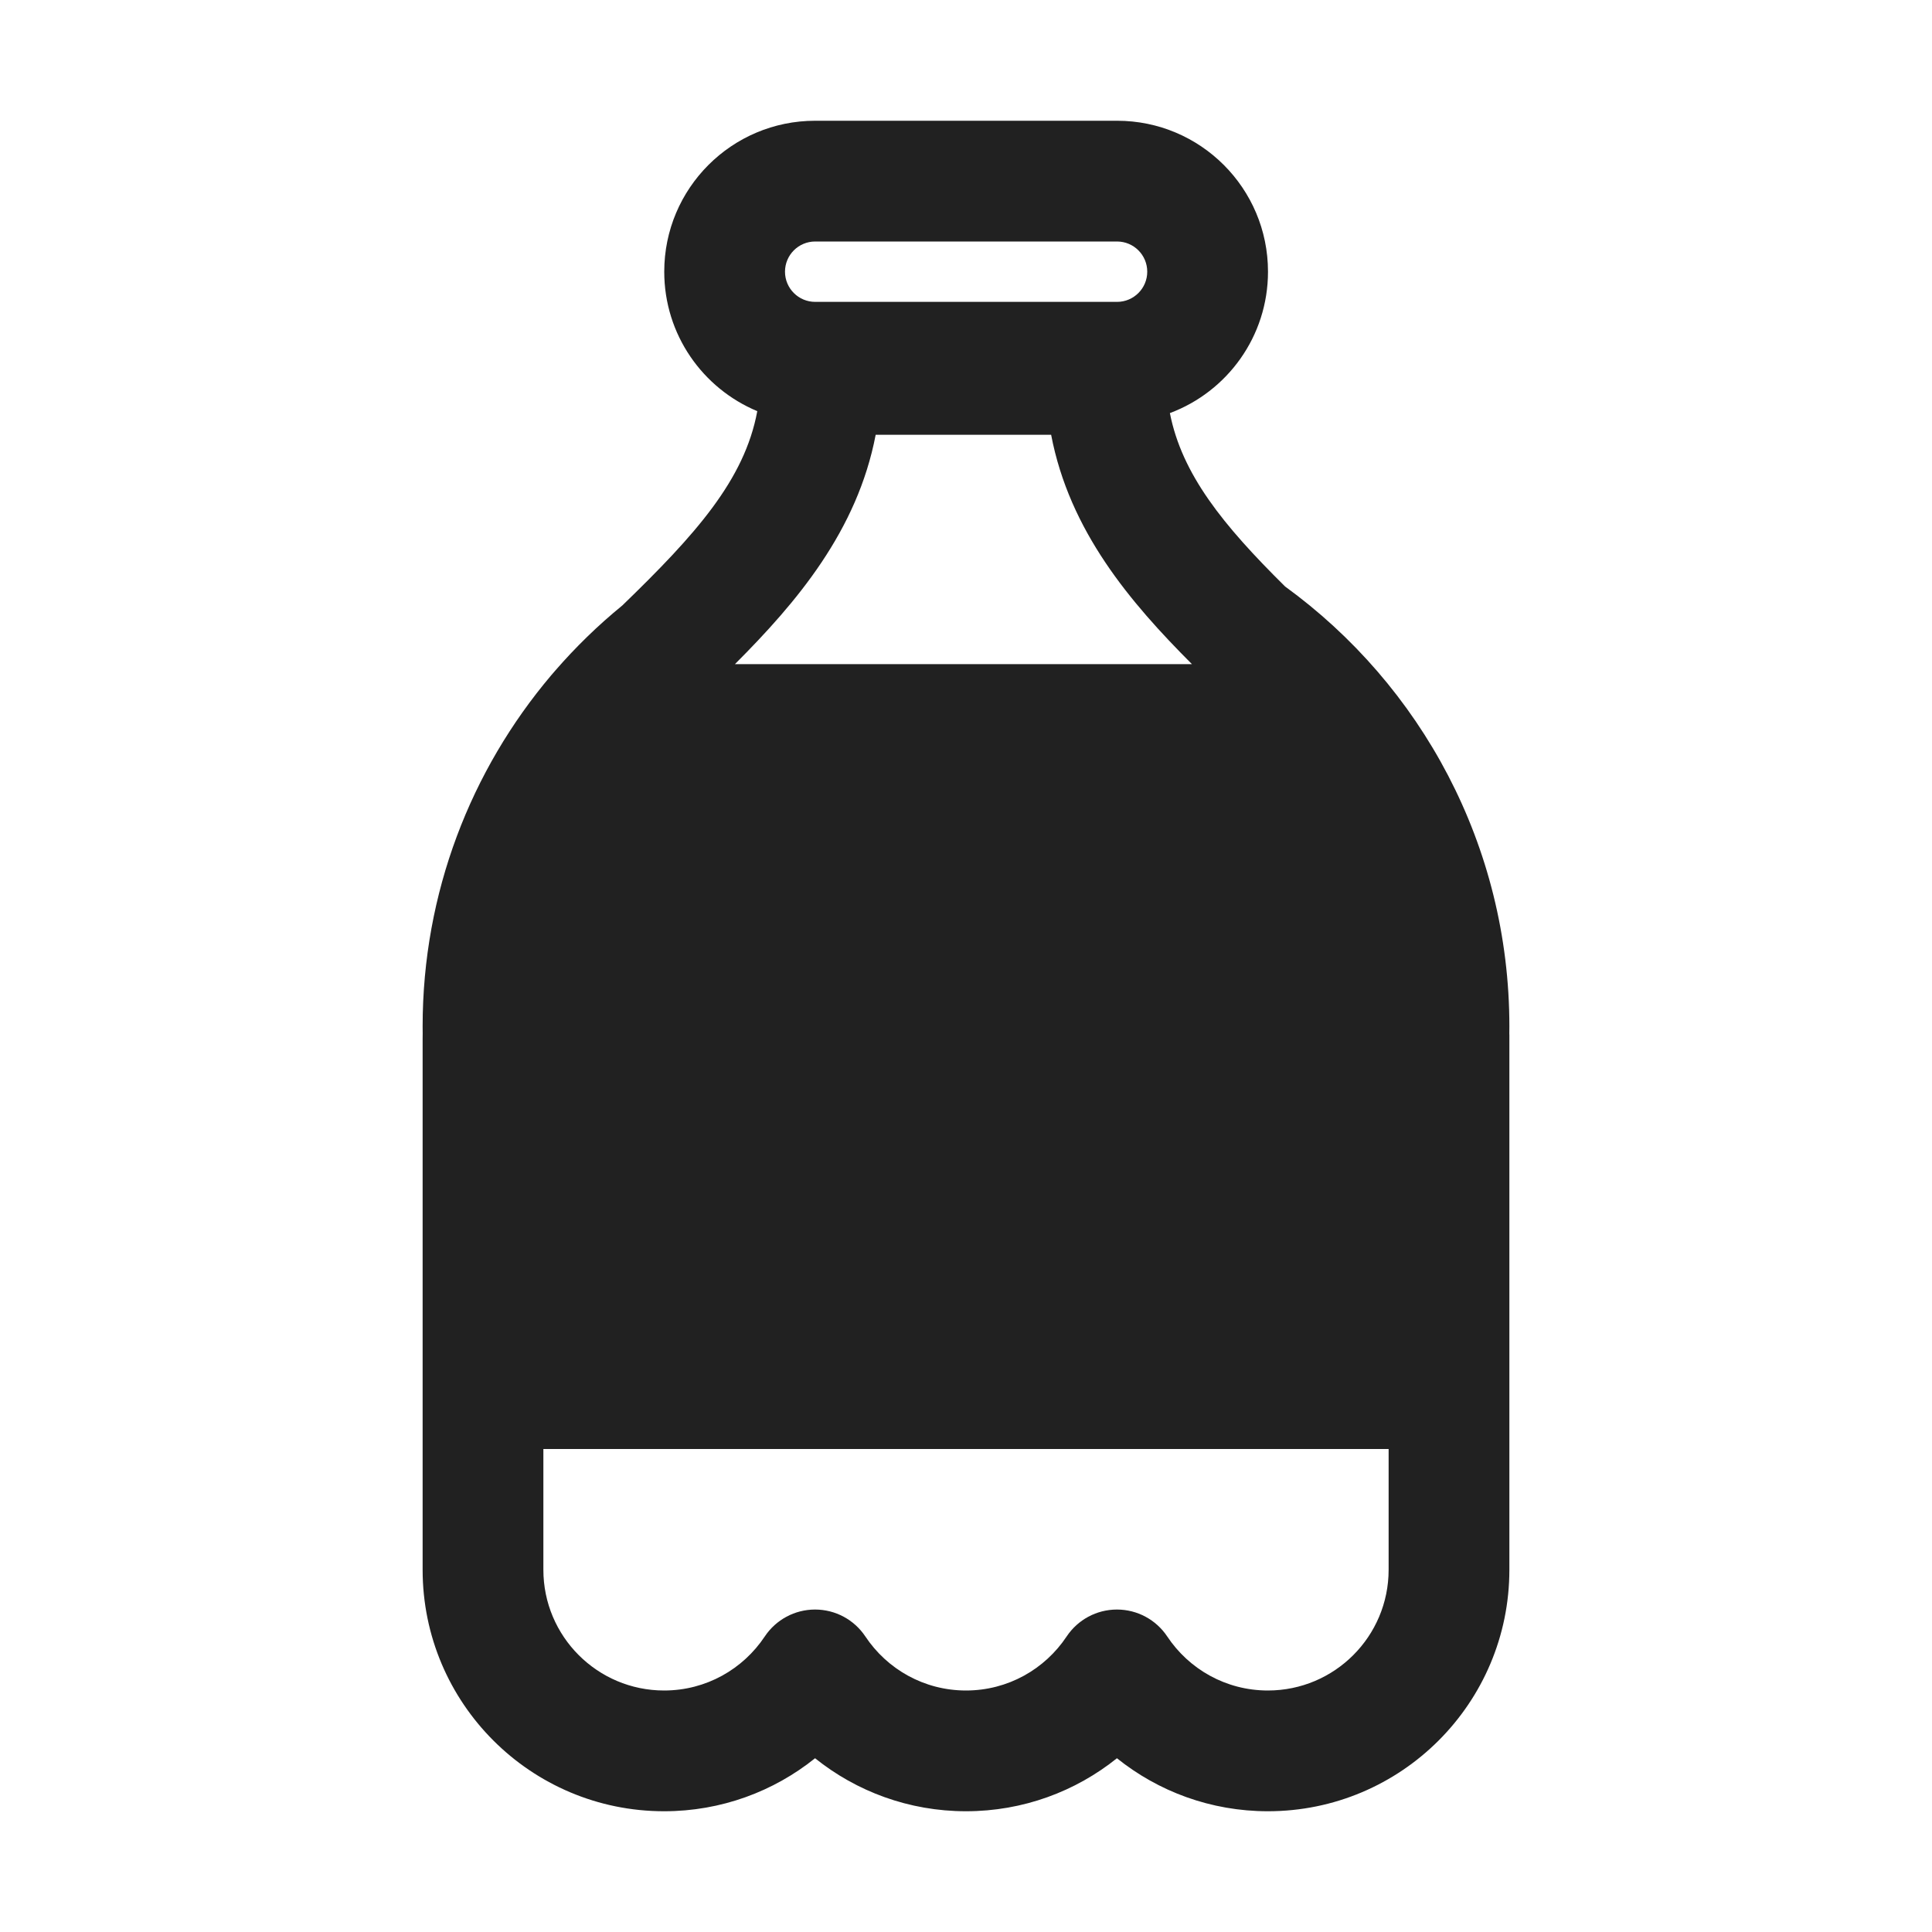 <svg width="32" height="32" viewBox="0 0 32 32" fill="none" xmlns="http://www.w3.org/2000/svg">
<path d="M11.002 4.5C11.002 3.119 12.121 2 13.502 2H18.502C19.883 2 21.002 3.119 21.002 4.5C21.002 5.573 20.326 6.488 19.377 6.842C19.577 7.857 20.256 8.696 21.285 9.714C23.534 11.348 25 14.003 25 17C25 17.039 25 17.079 24.999 17.119L25 17.146C25 17.164 25 17.182 25 17.2V26C25 28.209 23.209 30 21 30C20.054 30 19.184 29.671 18.5 29.122C17.816 29.671 16.946 30 16 30C15.054 30 14.184 29.671 13.5 29.122C12.816 29.671 11.946 30 11 30C8.791 30 7 28.209 7 26V17.2C7 17.172 7 17.145 7.001 17.119C7 17.079 7 17.039 7 17C7 14.786 7.801 12.756 9.127 11.188C9.147 11.163 9.168 11.139 9.19 11.115C9.531 10.721 9.905 10.357 10.308 10.028C11.523 8.852 12.332 7.948 12.543 6.81C11.638 6.433 11.002 5.541 11.002 4.5ZM13.502 4C13.226 4 13.002 4.224 13.002 4.5C13.002 4.776 13.226 5 13.502 5H18.502C18.778 5 19.002 4.776 19.002 4.5C19.002 4.224 18.778 4 18.502 4H13.502ZM12.173 11H19.742C18.722 9.978 17.715 8.798 17.41 7.201H14.504C14.2 8.791 13.197 9.975 12.173 11ZM9 26C9 27.104 9.895 28 11 28C11.695 28 12.307 27.646 12.667 27.105C12.853 26.826 13.165 26.659 13.5 26.659C13.835 26.659 14.147 26.826 14.333 27.105C14.693 27.646 15.305 28 16 28C16.695 28 17.307 27.646 17.667 27.105C17.853 26.826 18.165 26.659 18.5 26.659C18.835 26.659 19.147 26.826 19.333 27.105C19.693 27.646 20.305 28 21 28C22.105 28 23 27.104 23 26V24H9V26Z" fill="#212121"/>
</svg>
